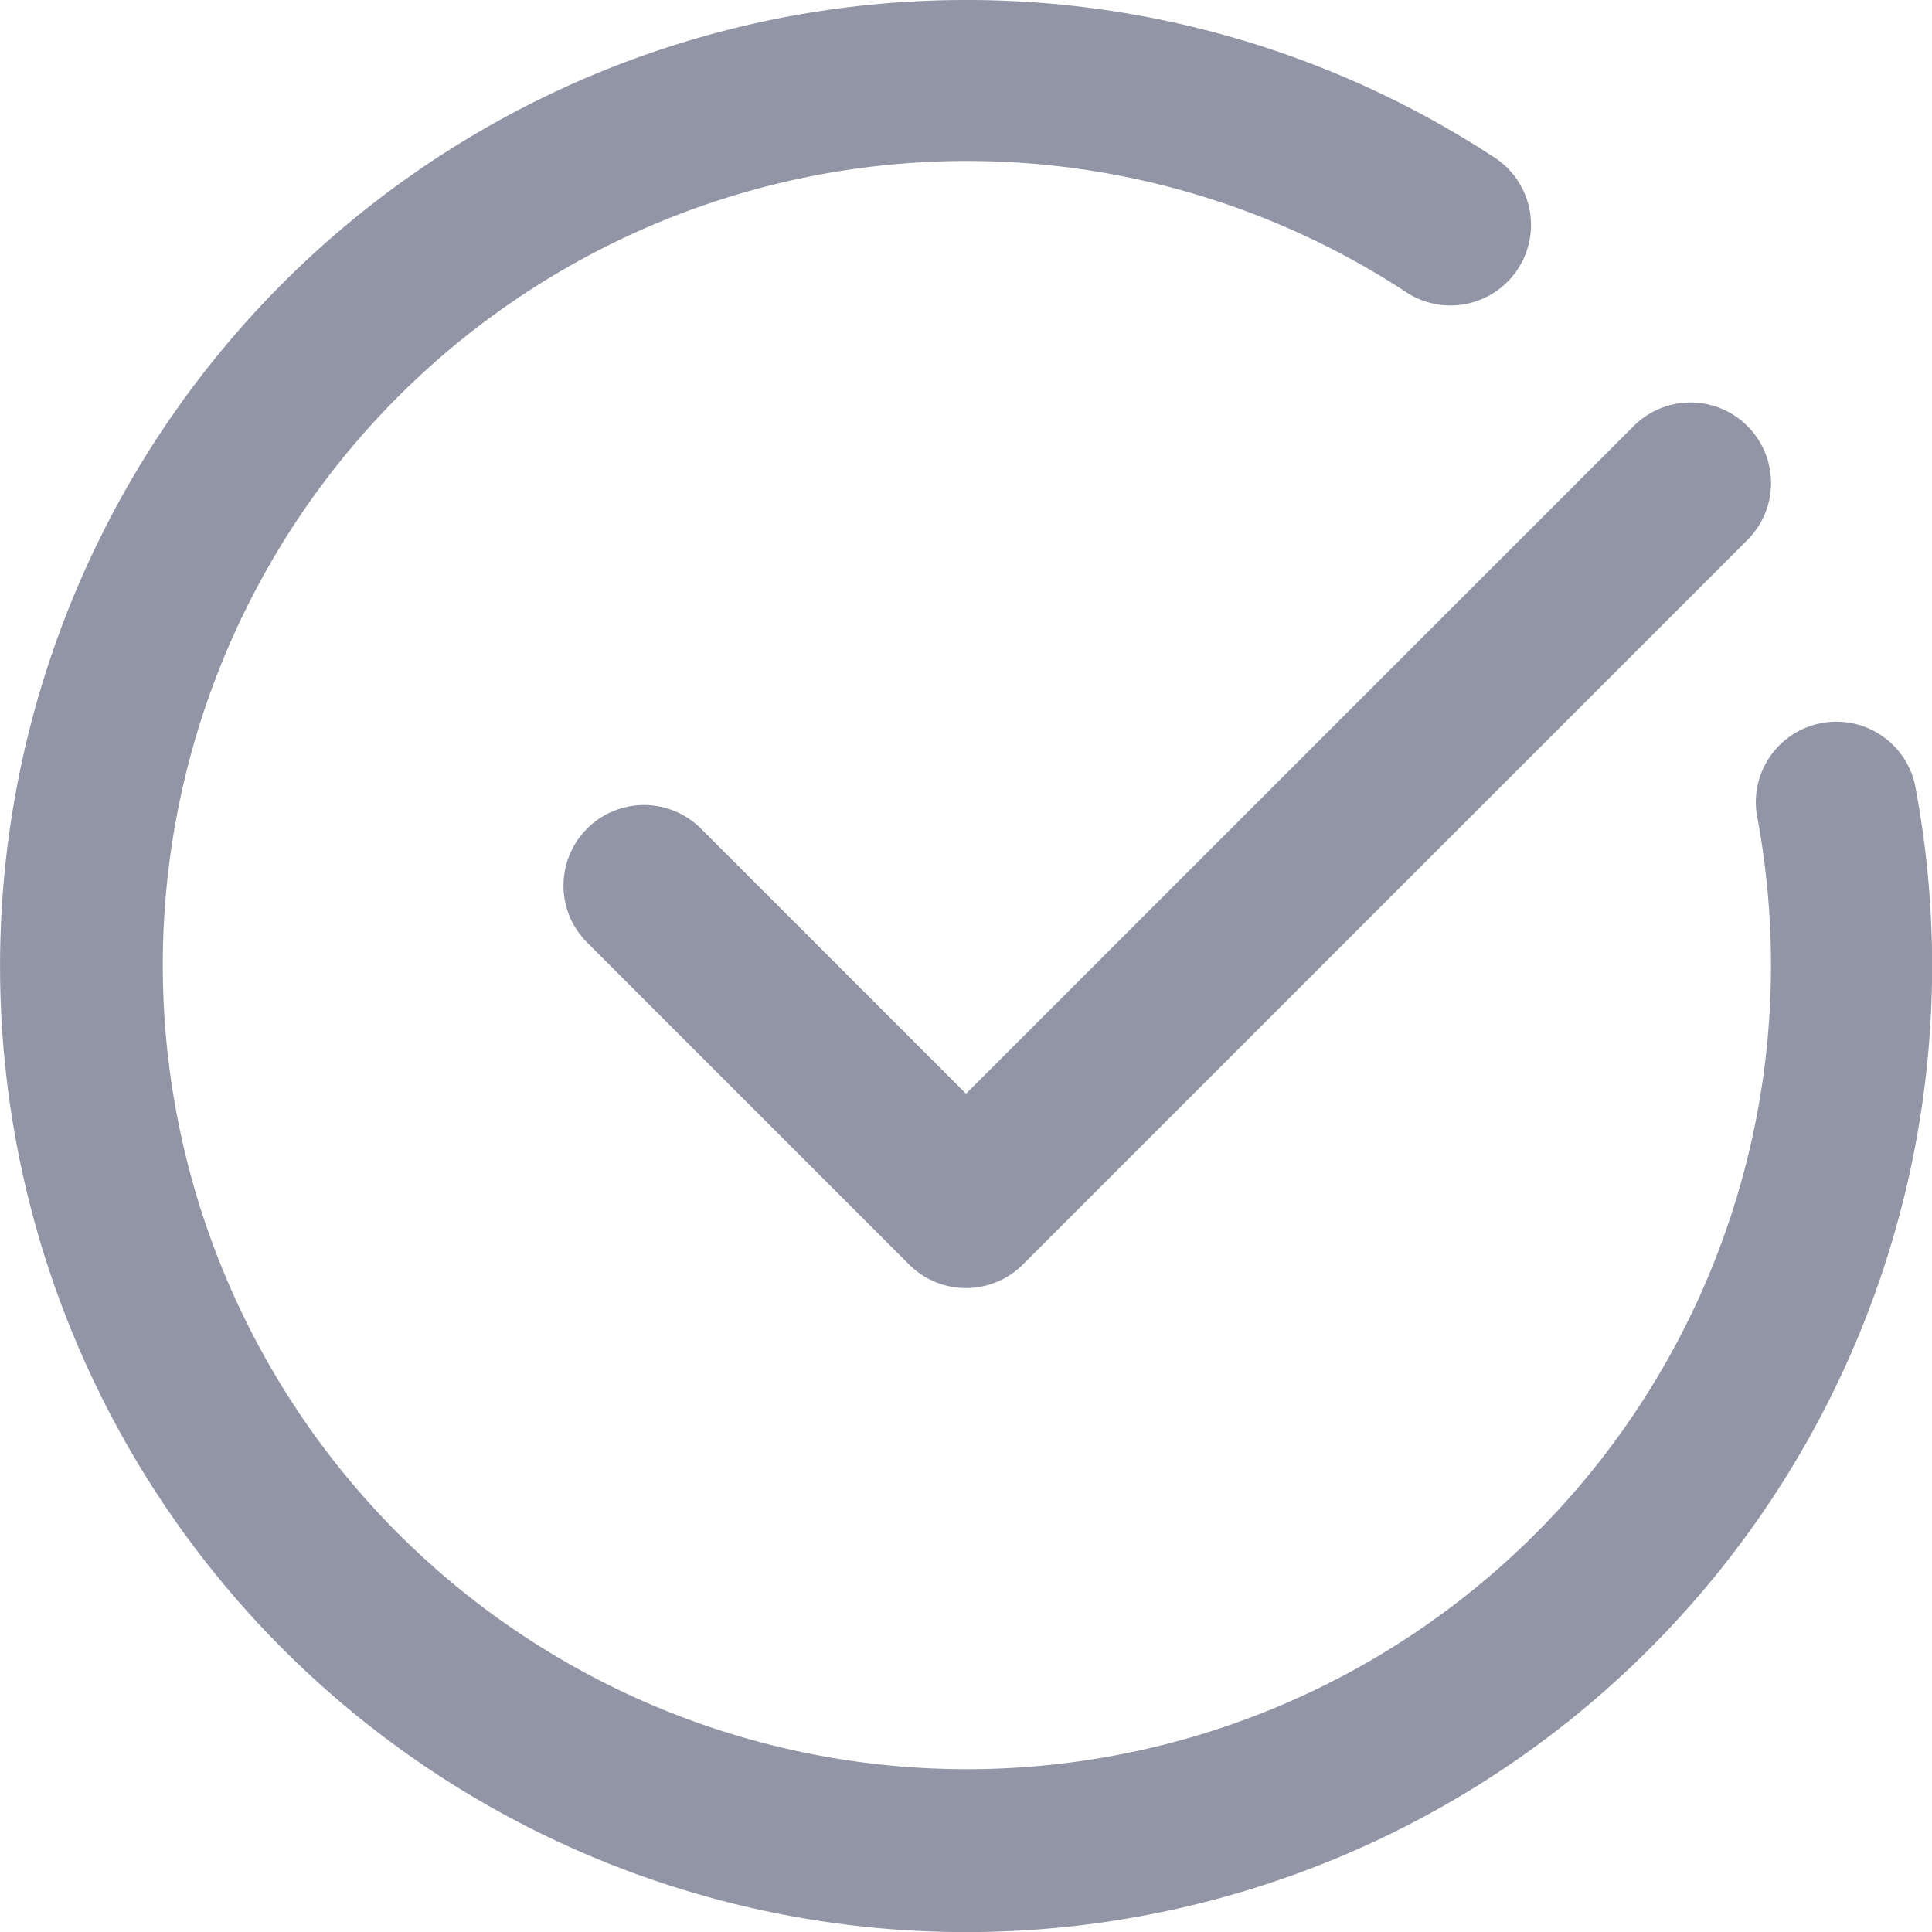 <svg xmlns="http://www.w3.org/2000/svg" width="22.381" height="22.381" viewBox="0 0 22.381 22.381">
  <g id="Group_204518" data-name="Group 204518" transform="translate(-98 -296)">
    <path id="Path_70179" data-name="Path 70179" d="M284.243,1900.936a.932.932,0,0,1,0,1.319l-8.393,8.393a.932.932,0,0,1-1.319,0l-3.73-3.73a.932.932,0,0,1,1.319-1.319l3.071,3.071,7.734-7.734A.931.931,0,0,1,284.243,1900.936Zm-9.052-3.071a9.315,9.315,0,1,0,9.171,7.629.933.933,0,1,1,1.834-.338A11.191,11.191,0,1,1,275.19,1896a11.14,11.14,0,0,1,6.1,1.81.933.933,0,1,1-1.018,1.563A9.274,9.274,0,0,0,275.19,1897.865Z" transform="translate(-166 -1600)" fill="#9295a5" fill-rule="evenodd"/>
  </g>
</svg>

